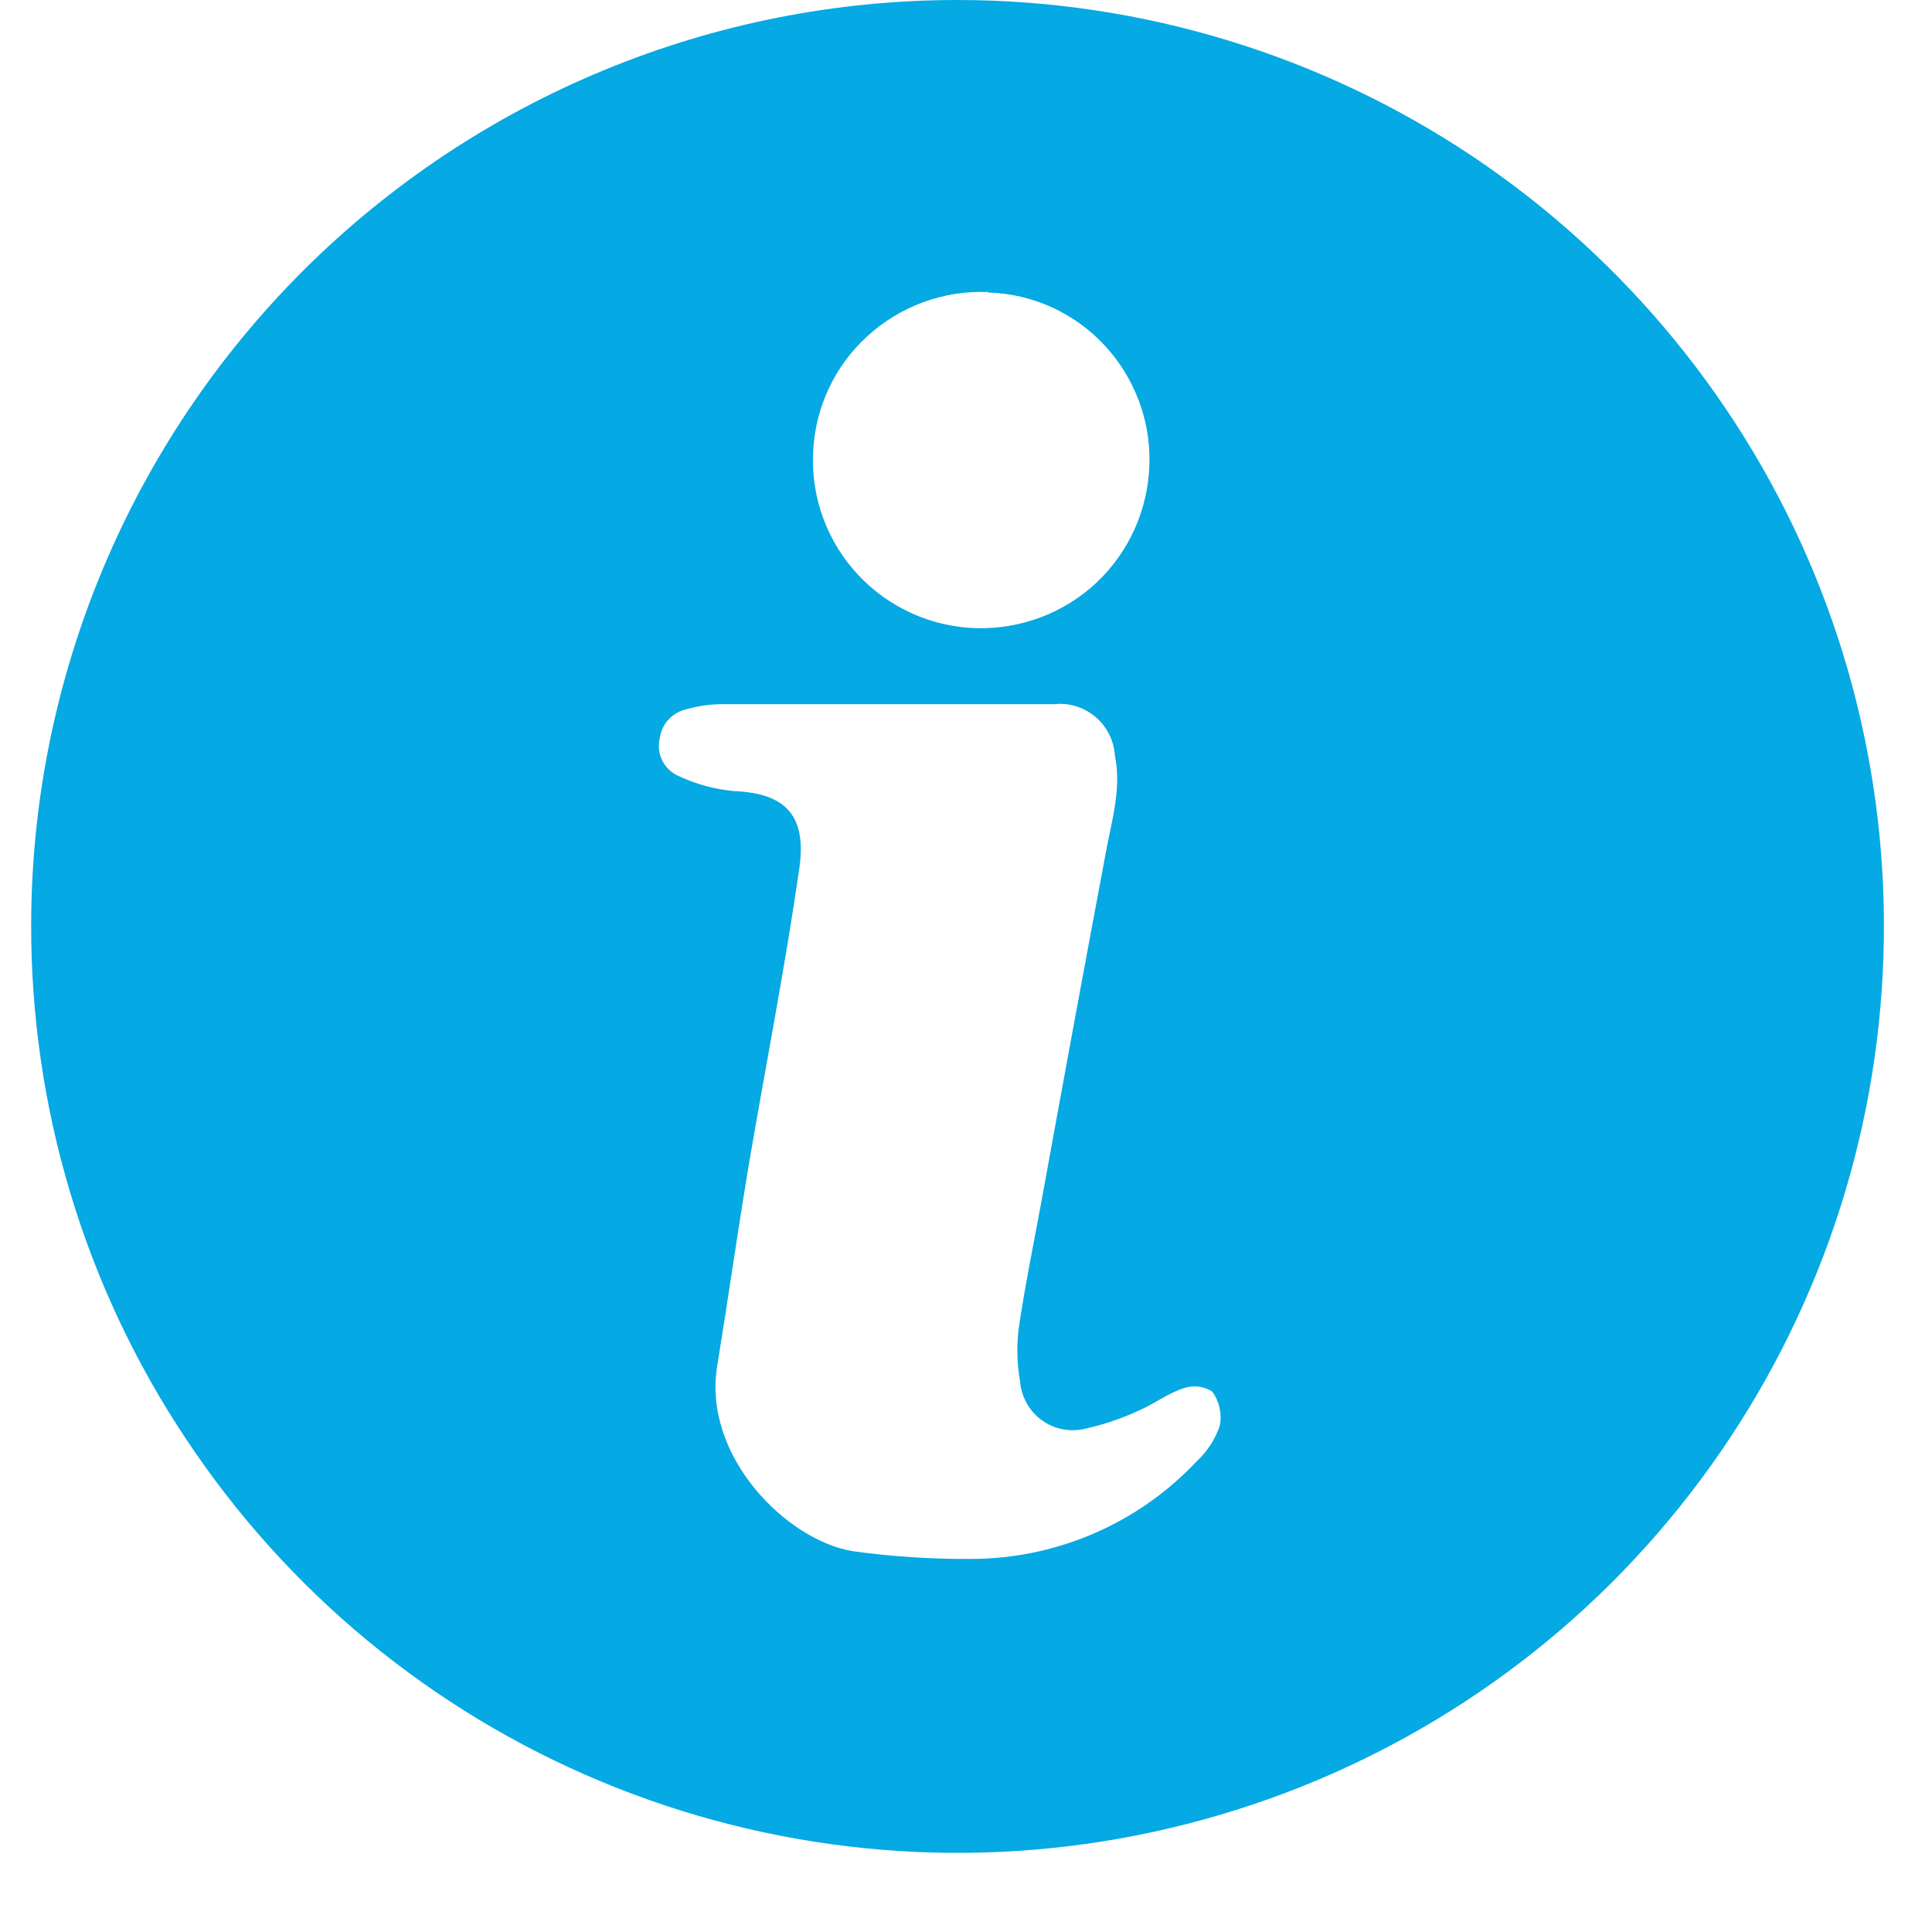 <svg xmlns="http://www.w3.org/2000/svg" xmlns:xlink="http://www.w3.org/1999/xlink" width="40" zoomAndPan="magnify" viewBox="0 0 30 30" height="40" preserveAspectRatio="xMidYMid meet" version="1.0"><defs><clipPath id="535ad34c18"><path d="M 0.484 0 L 29.516 0 L 29.516 29 L 0.484 29 Z M 0.484 0 " clip-rule="nonzero"/></clipPath></defs><g clip-path="url(#535ad34c18)"><path fill="#05a9e3" d="M 15.348 4.535 C 14.656 4.504 13.977 4.754 13.465 5.223 C 12.949 5.695 12.648 6.352 12.625 7.051 C 12.598 7.746 12.852 8.422 13.328 8.93 C 13.805 9.438 14.465 9.734 15.156 9.754 C 15.855 9.773 16.531 9.516 17.035 9.039 C 17.539 8.559 17.832 7.898 17.848 7.199 C 17.867 6.52 17.613 5.855 17.145 5.355 C 16.68 4.859 16.035 4.562 15.348 4.543 Z M 13.785 10.934 L 11.215 10.934 L 11.219 10.934 C 11.031 10.934 10.848 10.961 10.664 11.012 C 10.445 11.059 10.277 11.234 10.246 11.457 C 10.184 11.699 10.309 11.949 10.531 12.047 C 10.812 12.18 11.105 12.258 11.41 12.285 C 12.211 12.32 12.531 12.676 12.41 13.496 C 12.188 15.035 11.887 16.562 11.625 18.098 C 11.453 19.137 11.305 20.172 11.137 21.211 C 10.906 22.605 12.207 23.914 13.238 24.086 C 13.852 24.172 14.473 24.211 15.09 24.207 C 16.41 24.203 17.676 23.656 18.582 22.691 C 18.746 22.539 18.871 22.348 18.941 22.137 C 18.977 21.949 18.934 21.758 18.82 21.605 C 18.688 21.523 18.523 21.504 18.371 21.559 C 18.133 21.637 17.926 21.797 17.695 21.898 C 17.426 22.023 17.141 22.121 16.855 22.184 C 16.621 22.242 16.375 22.195 16.18 22.055 C 15.984 21.914 15.859 21.691 15.84 21.453 C 15.793 21.188 15.785 20.91 15.816 20.645 C 15.914 19.973 16.051 19.312 16.172 18.652 C 16.5 16.848 16.832 15.043 17.172 13.234 C 17.262 12.738 17.418 12.254 17.312 11.73 C 17.297 11.5 17.188 11.285 17.016 11.137 C 16.84 10.984 16.605 10.91 16.375 10.934 Z M 14.883 0 C 17.73 0.004 20.512 0.852 22.875 2.434 C 25.238 4.02 27.082 6.27 28.168 8.898 C 29.254 11.531 29.531 14.422 28.973 17.215 C 28.414 20.004 27.039 22.566 25.023 24.578 C 23.008 26.586 20.441 27.949 17.645 28.5 C 14.855 29.051 11.961 28.758 9.336 27.664 C 6.707 26.57 4.465 24.719 2.891 22.348 C 1.312 19.98 0.477 17.195 0.484 14.348 C 0.492 10.535 2.016 6.887 4.715 4.195 C 7.418 1.504 11.074 -0.004 14.883 0 " fill-opacity="1" fill-rule="nonzero"/></g></svg>
